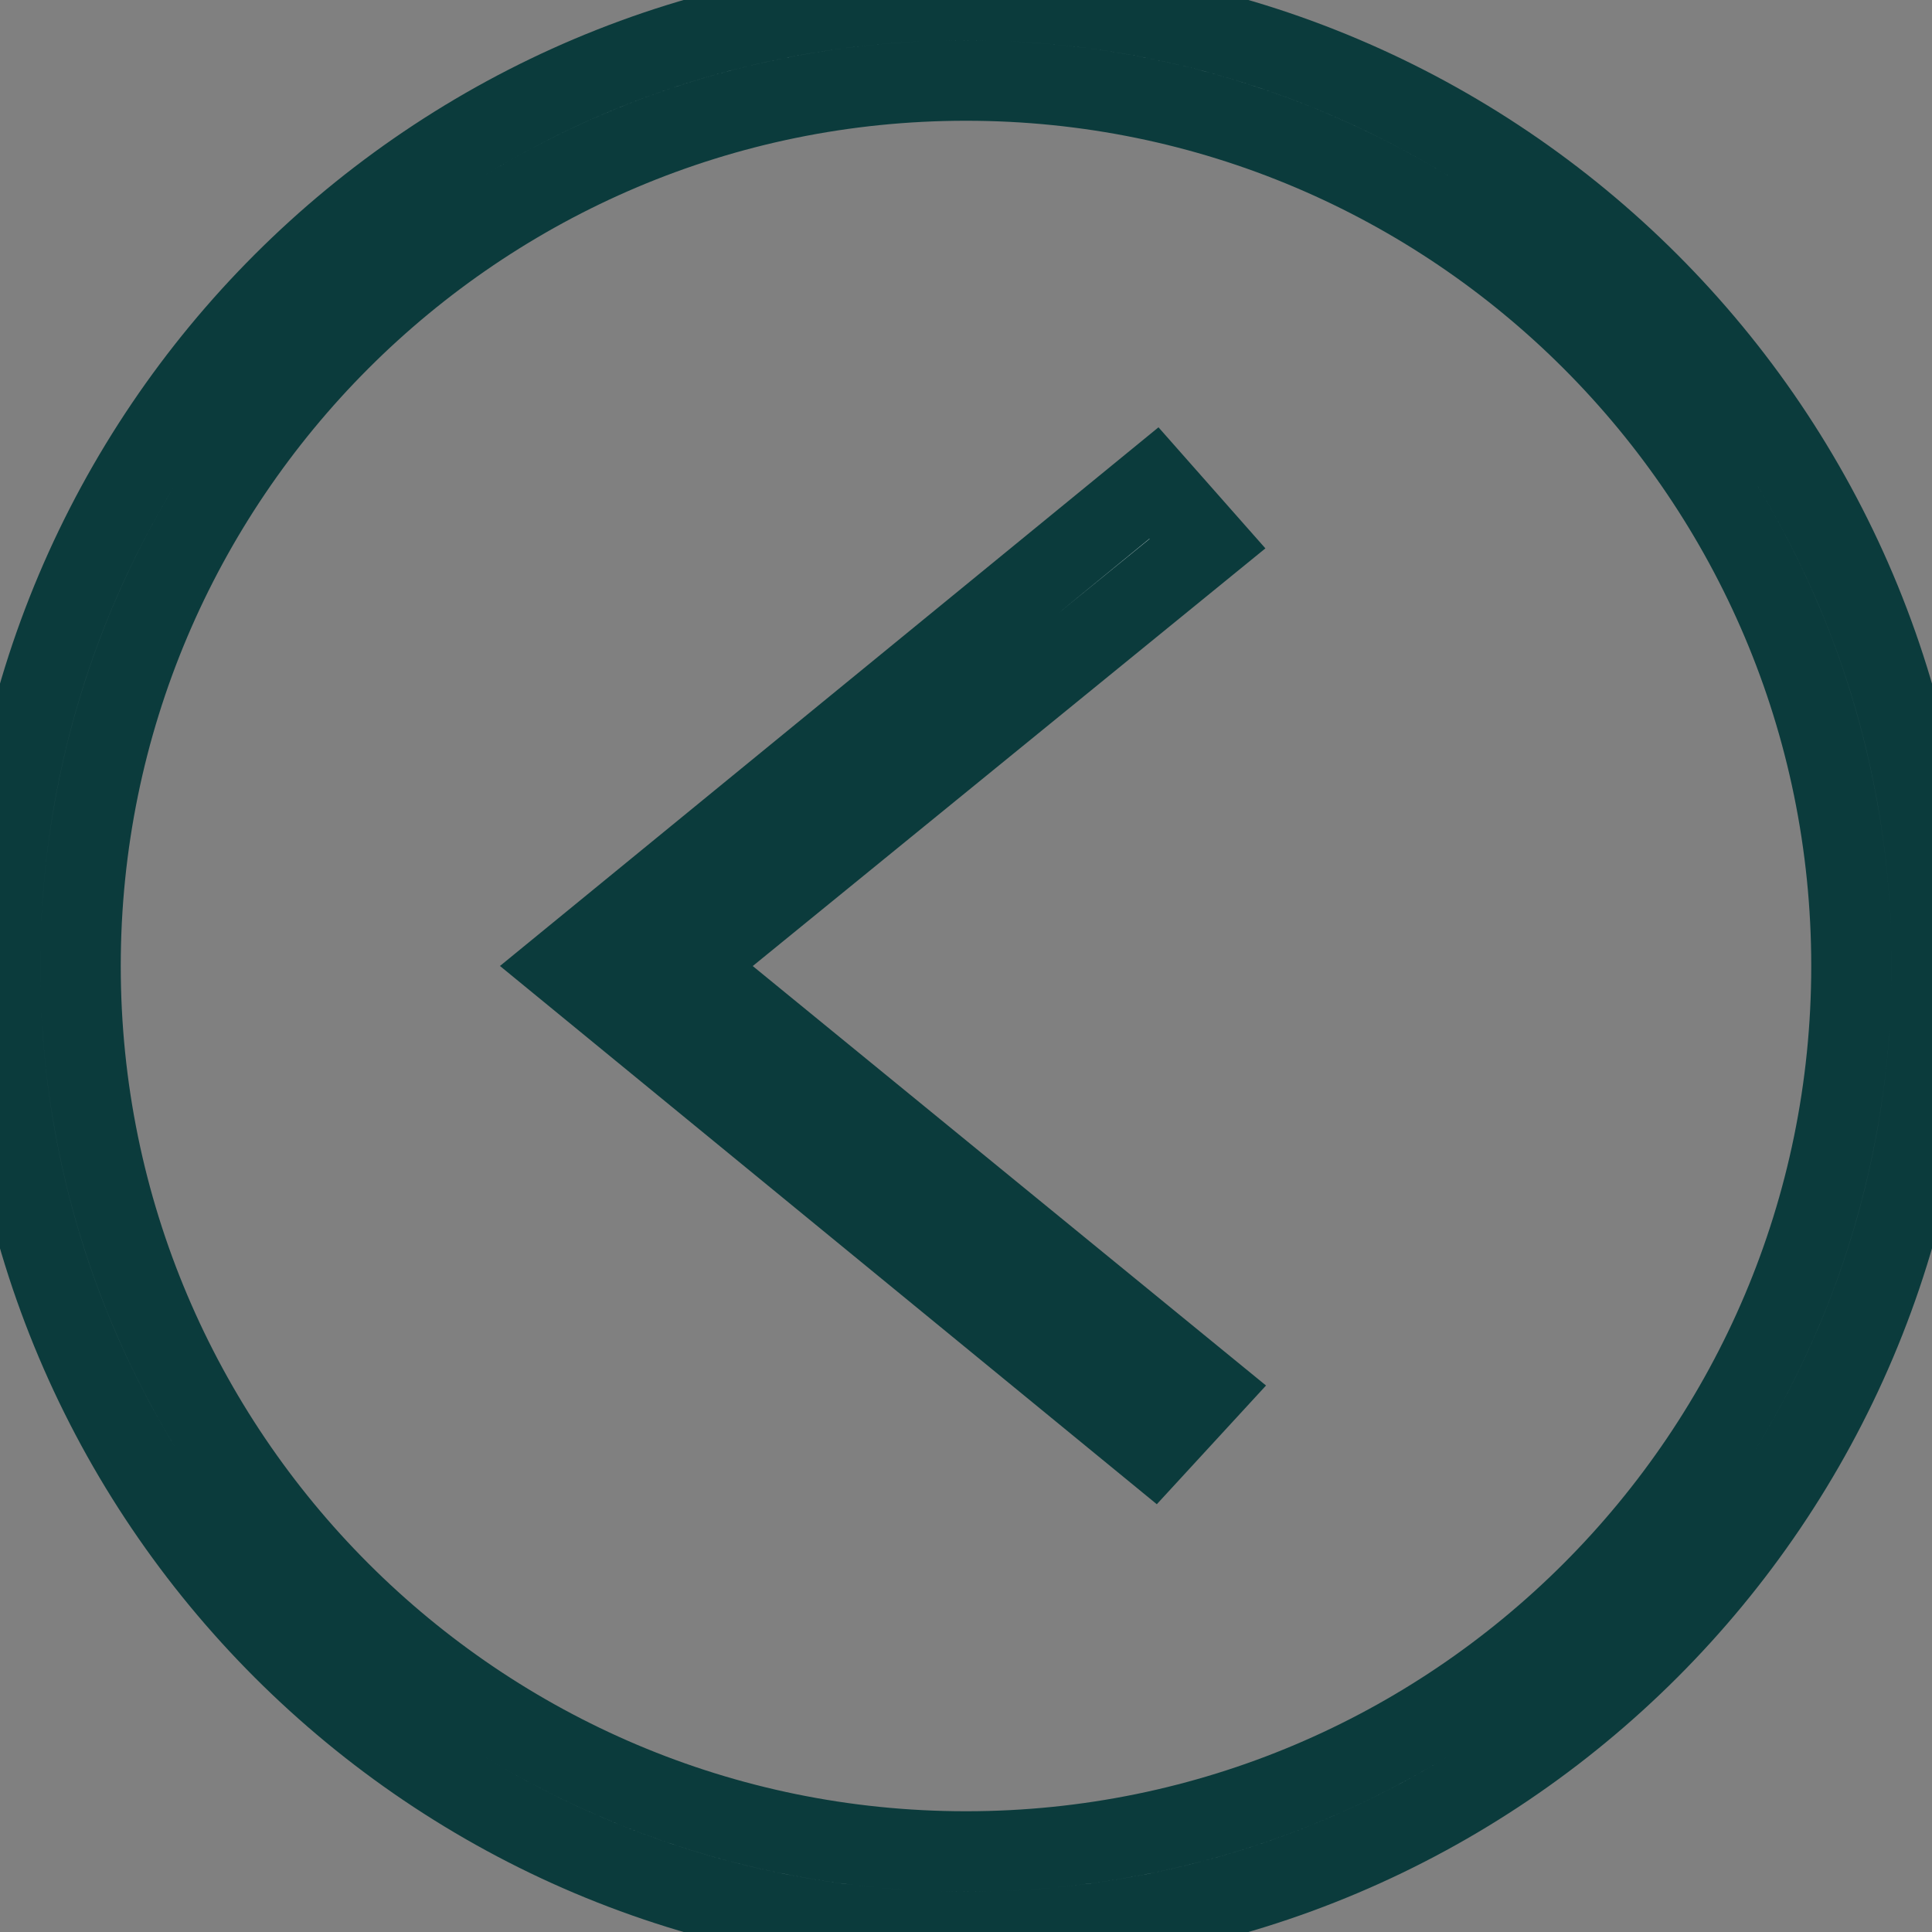 <svg width="24" height="24" xmlns="http://www.w3.org/2000/svg" stroke="#0B3B3C" fill="#ffffff" fill-rule="evenodd" clip-rule="evenodd"><rect width="100%" height="100%" fill="#808080" stroke="none"/><path d="M12 0c6.623 0 12 5.377 12 12s-5.377 12-12 12-12-5.377-12-12 5.377-12 12-12zm0 1c6.071 0 11 4.929 11 11s-4.929 11-11 11-11-4.929-11-11 4.929-11 11-11zm3 5.753l-6.44 5.247 6.44 5.263-.678.737-7.322-6 7.335-6 .665.753z"/></svg>